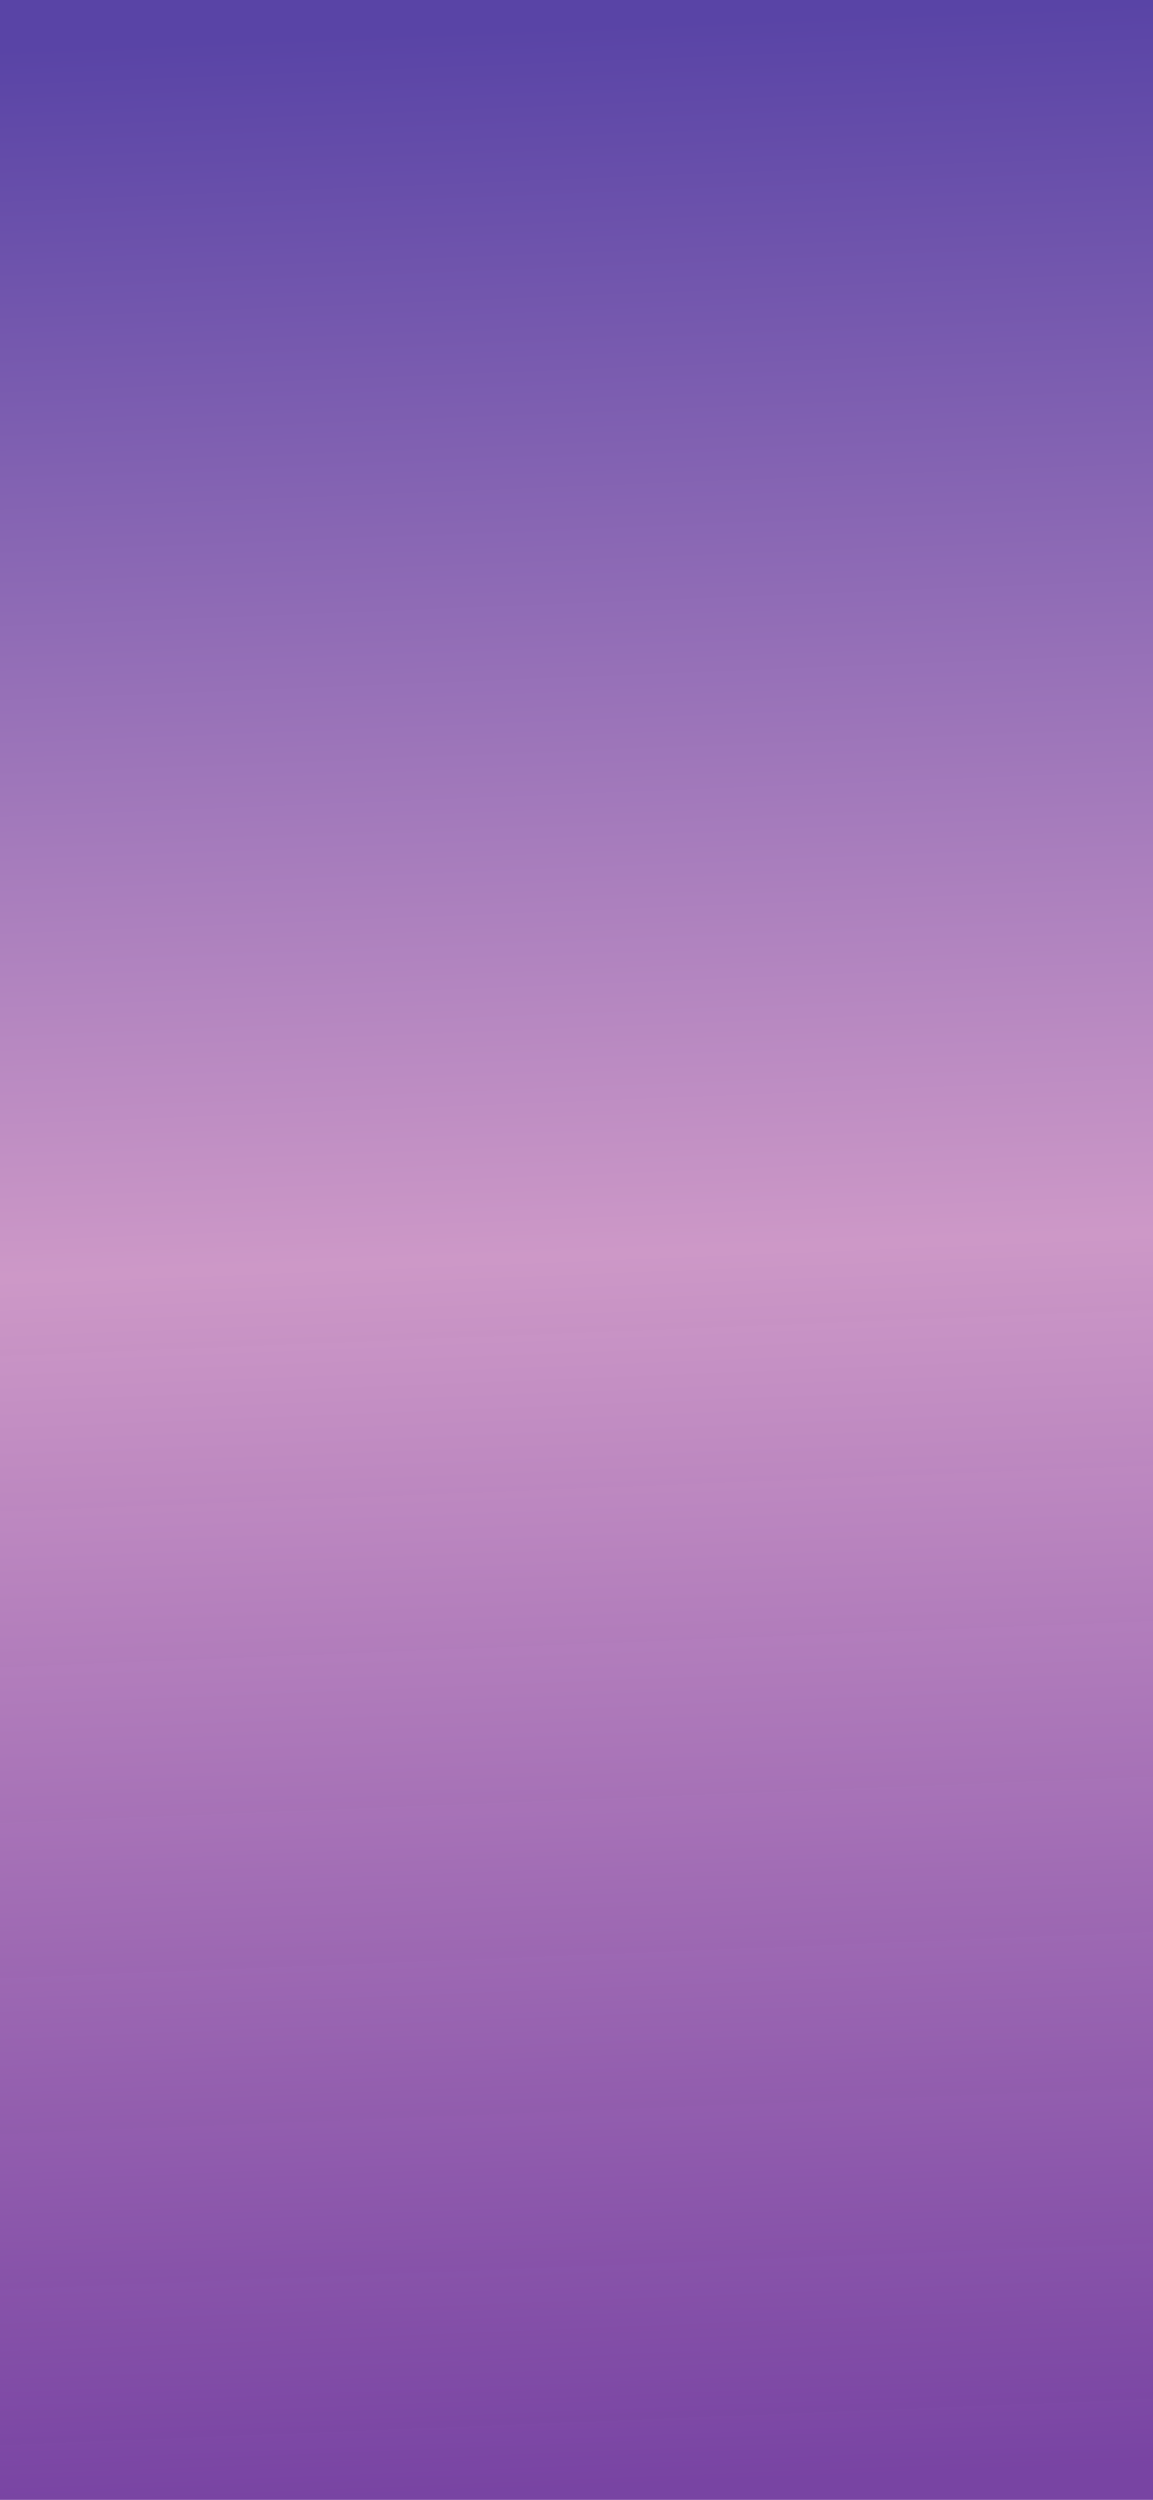 <?xml version="1.0" encoding="UTF-8" standalone="no"?>
<svg
   xmlns:dc="http://purl.org/dc/elements/1.1/"
   xmlns:cc="http://creativecommons.org/ns#"
   xmlns:rdf="http://www.w3.org/1999/02/22-rdf-syntax-ns#"
   xmlns:svg="http://www.w3.org/2000/svg"
   xmlns="http://www.w3.org/2000/svg"
   xmlns:xlink="http://www.w3.org/1999/xlink"
   xmlns:sodipodi="http://sodipodi.sourceforge.net/DTD/sodipodi-0.dtd"
   xmlns:inkscape="http://www.inkscape.org/namespaces/inkscape"
   width="300"
   height="650"
   viewBox="0 0 79.375 171.979"
   version="1.1"
   id="svg8"
   inkscape:version="1.0.2-2 (e86c870879, 2021-01-15)"
   sodipodi:docname="tema1.svg">
  <defs
     id="defs2">
    <linearGradient
       inkscape:collect="always"
       id="linearGradient849">
      <stop
         style="stop-color:#5944a6;stop-opacity:1"
         offset="0"
         id="stop845" />
      <stop
         style="stop-color:#cd98c7;stop-opacity:1"
         offset="0.5"
         id="stop855" />
      <stop
         style="stop-color:#743ea0;stop-opacity:0.969"
         offset="1"
         id="stop847" />
    </linearGradient>
    <linearGradient
       inkscape:collect="always"
       xlink:href="#linearGradient849"
       id="linearGradient851"
       x1="74.083"
       y1="57.739"
       x2="75.595"
       y2="161.105"
       gradientUnits="userSpaceOnUse"
       gradientTransform="matrix(0.597,0,0,1.637,-4.51,-92.795)" />
  </defs>
  <sodipodi:namedview
     id="base"
     pagecolor="#ffffff"
     bordercolor="#666666"
     borderopacity="1.0"
     inkscape:pageopacity="0.0"
     inkscape:pageshadow="2"
     inkscape:zoom="0.98994949"
     inkscape:cx="55.227066"
     inkscape:cy="370.59196"
     inkscape:document-units="mm"
     inkscape:current-layer="layer1"
     inkscape:document-rotation="0"
     showgrid="false"
     units="px"
     inkscape:window-width="1350"
     inkscape:window-height="728"
     inkscape:window-x="0"
     inkscape:window-y="0"
     inkscape:window-maximized="0" />
  <g
     inkscape:label="Layer 1"
     inkscape:groupmode="layer"
     id="layer1">
    <rect
       style="fill:url(#linearGradient851);fill-opacity:1;fill-rule:evenodd;stroke:none;stroke-width:3.922;stroke-linecap:round;stroke-opacity:1;paint-order:stroke fill markers"
       id="rect835"
       width="79.375"
       height="171.979"
       x="-1.2434498e-14"
       y="-2.5431316e-06" />
  </g>
</svg>

